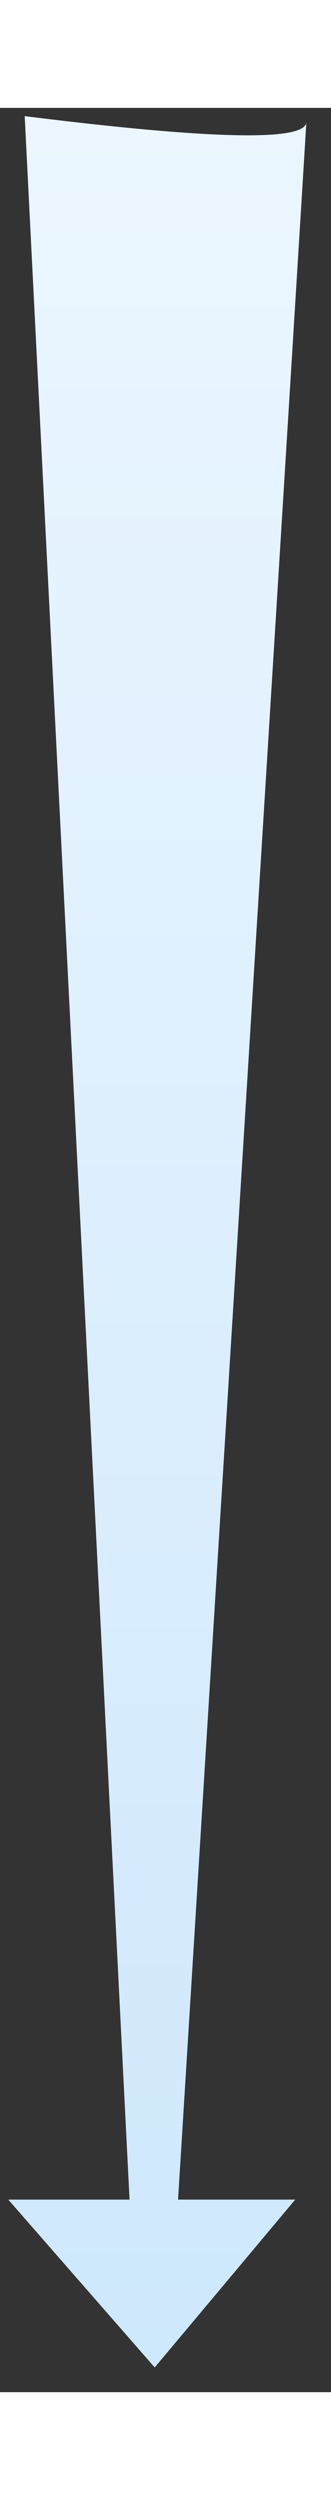 <?xml version="1.0" encoding="UTF-8" standalone="no"?>
<!DOCTYPE svg PUBLIC "-//W3C//DTD SVG 1.1//EN" "http://www.w3.org/Graphics/SVG/1.1/DTD/svg11.dtd">
<svg version="1.1" 
    xmlns="http://www.w3.org/2000/svg" 
    xmlns:xlink="http://www.w3.org/1999/xlink" preserveAspectRatio="xMidYMid meet" viewBox="300.346 33.747 40.254 277.225" width="36.25" height="273.23">
    <rect x="300.346" y="33.747" width="40.254" height="277.225" fill="#333333" stroke="none"/>
    <defs>
        <path d="M316.1 287.6L301.35 287.6L319.16 307.97L336.25 287.6L322 287.6C332.56 117.2 337.76 33.16 337.6 35.5C337.43 37.83 326.01 37.58 303.35 34.75L316.1 287.6Z" id="c3yhR4J4BN"></path>
        <linearGradient id="gradientbSFmLzdTf" gradientUnits="userSpaceOnUse" x1="319.47" y1="34.75" x2="319.47" y2="307.97">
            <stop style="stop-color: #ebf6ff;stop-opacity: 1" offset="0%"></stop>
            <stop style="stop-color: #cee8fc;stop-opacity: 1" offset="100%"></stop>
        </linearGradient>
    </defs>
    <g>
        <g>
            <use xlink:href="#c3yhR4J4BN" opacity="1" fill="url(#gradientbSFmLzdTf)"></use>
            <g>
                <use xlink:href="#c3yhR4J4BN" opacity="1" fill-opacity="0" stroke="#000000" stroke-width="0" stroke-opacity="1"></use>
            </g>
        </g>
    </g>
</svg>

